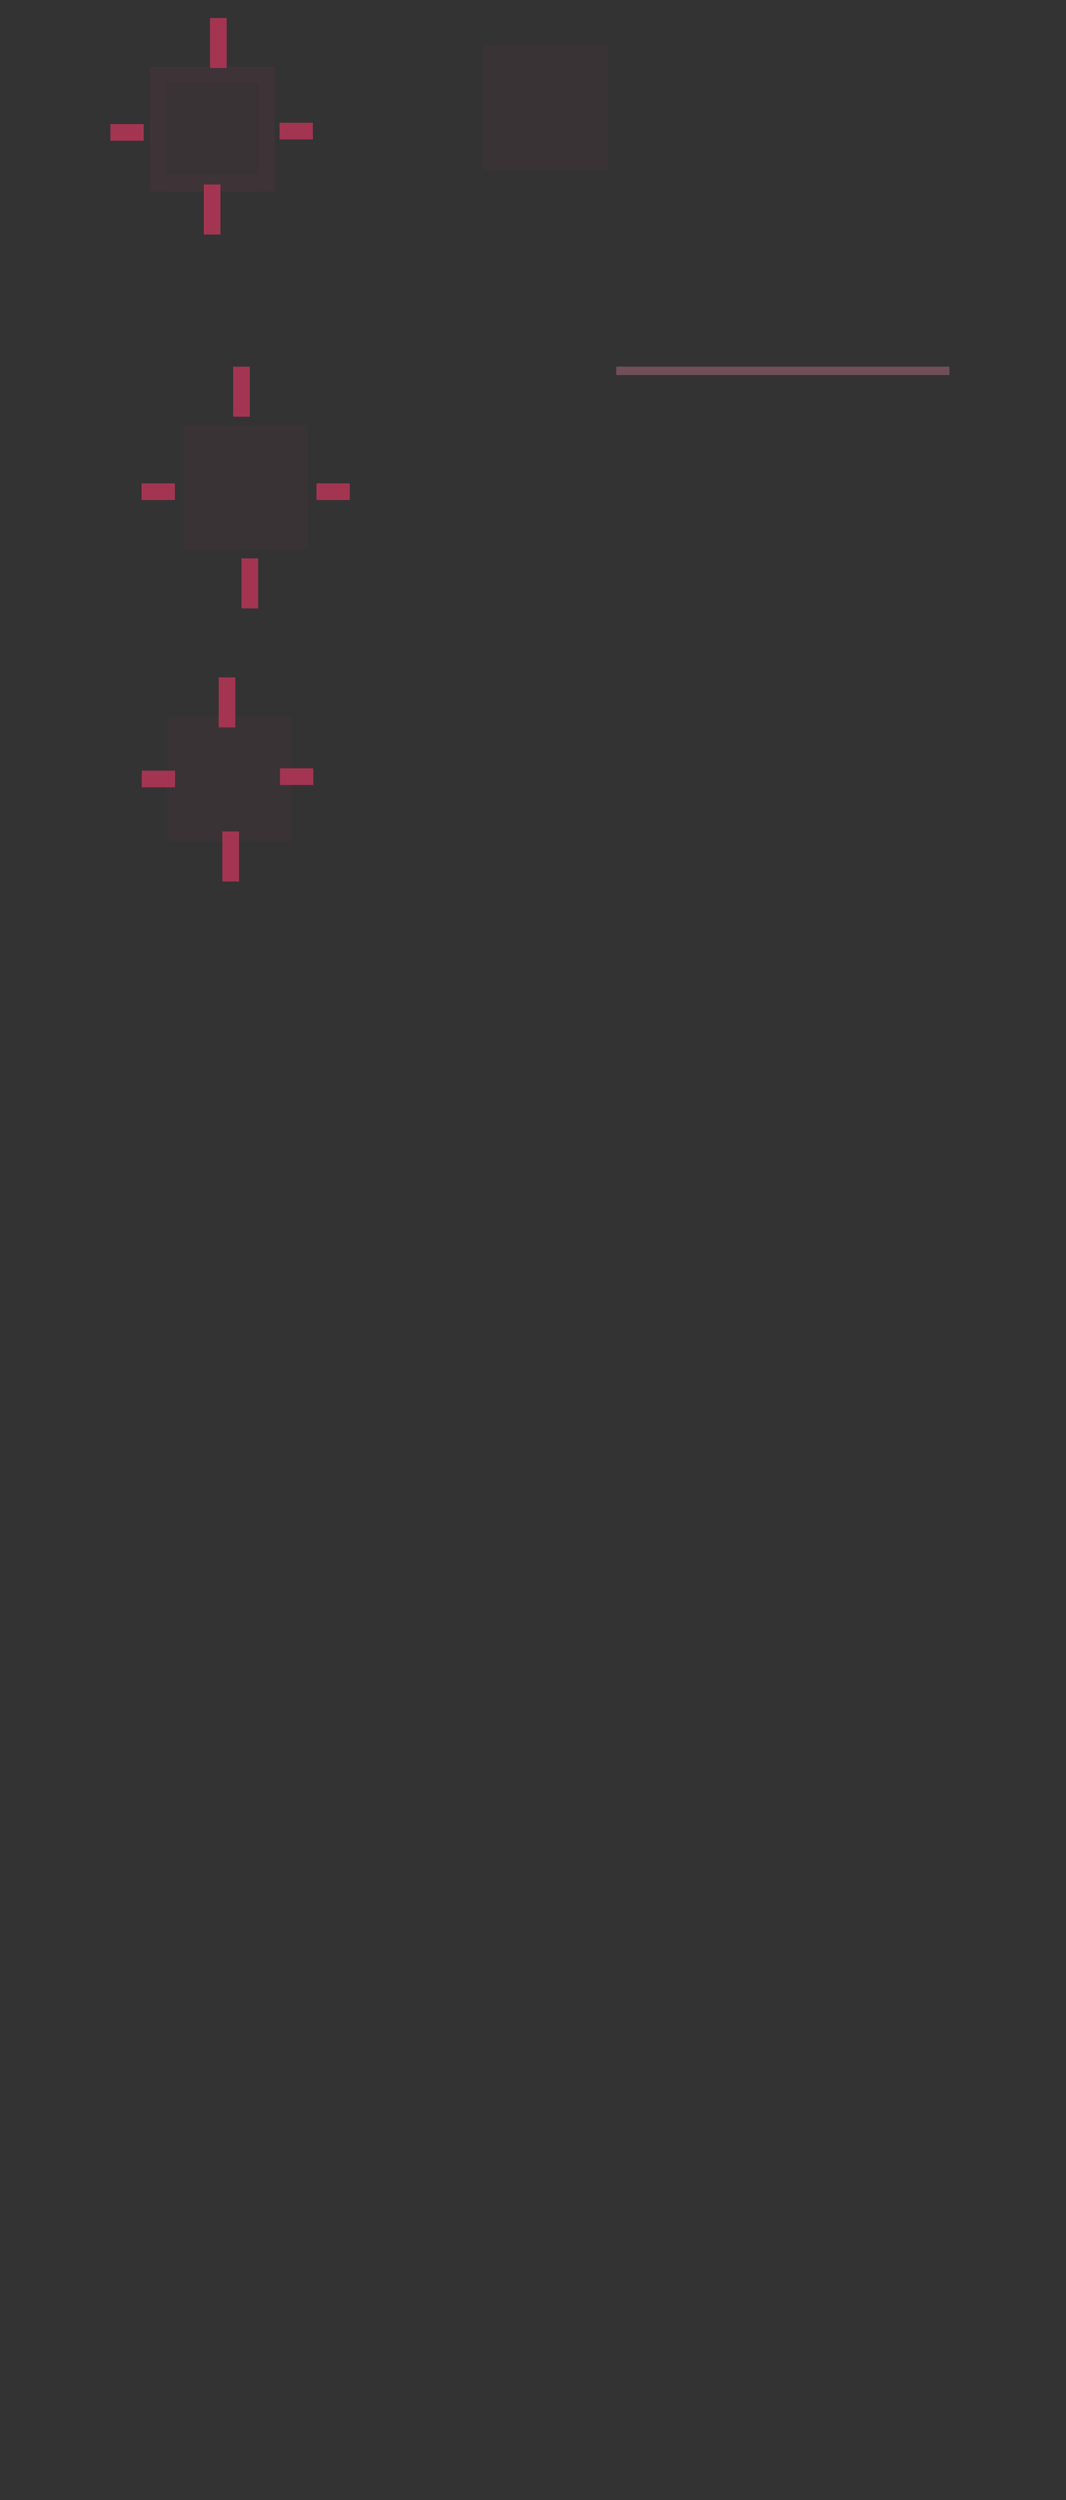 <?xml version="1.0" encoding="UTF-8" standalone="no"?>
<svg
   xmlns:dc="http://purl.org/dc/elements/1.1/"
   xmlns:cc="http://creativecommons.org/ns#"
   xmlns:rdf="http://www.w3.org/1999/02/22-rdf-syntax-ns#"
   xmlns:svg="http://www.w3.org/2000/svg"
   xmlns="http://www.w3.org/2000/svg"
   xmlns:sodipodi="http://sodipodi.sourceforge.net/DTD/sodipodi-0.dtd"
   xmlns:inkscape="http://www.inkscape.org/namespaces/inkscape"
   version="1.0"
   height="300"
   width="128"
   id="svg2"
   sodipodi:docname="listitem.svg"
   inkscape:version="0.92.4 (5da689c313, 2019-01-14)">
  <rect width="100%" height="100%" fill="#333333" stroke="none"/>
  <sodipodi:namedview
     pagecolor="#ffffff"
     bordercolor="#666666"
     borderopacity="1"
     objecttolerance="10"
     gridtolerance="10"
     guidetolerance="10"
     inkscape:pageopacity="0"
     inkscape:pageshadow="2"
     inkscape:window-width="1920"
     inkscape:window-height="1033"
     id="namedview58"
     showgrid="false"
     inkscape:zoom="6.2933332"
     inkscape:cx="30.714948"
     inkscape:cy="234.15096"
     inkscape:window-x="0"
     inkscape:window-y="0"
     inkscape:window-maximized="1"
     inkscape:current-layer="svg2"
     showguides="false" />
  <defs
     id="defs5">
    <style
       type="text/css"
       id="current-color-scheme">      .ColorScheme-Text {
        color:#31363b;
      }
      .ColorScheme-Background{
        color:#eff0f1;
      }
      .ColorScheme-ViewText {
        color:#31363b;
      }
      .ColorScheme-ViewBackground{
        color:#fcfcfc;
      }
      .ColorScheme-ViewHover {
        color:#3daee9;
      }
      .ColorScheme-ViewFocus{
        color:#3daee9;
      }
      .ColorScheme-ButtonText {
        color:#31363b;
      }
      .ColorScheme-ButtonBackground{
        color:#eff0f1;
      }
      .ColorScheme-ButtonHover {
        color:#3daee9;
      }
      .ColorScheme-ButtonFocus{
        color:#3daee9;
      }</style>
  </defs>
  <rect
     style="fill:#a33553;fill-opacity:1;fill-rule:nonzero;stroke:none"
     id="hint-tile-center"
     width="2.033"
     height="2.077"
     x="-10"
     y="-10"
     rx="0"
     ry="2.077" />
  <rect
     y="2.159"
     x="25.219"
     height="6"
     width="2"
     id="pressed-hint-top-margin"
     style="fill:#a33553;fill-opacity:1;fill-rule:nonzero;stroke:none" />
  <rect
     style="fill:#a33553;fill-opacity:1;fill-rule:nonzero;stroke:none"
     id="pressed-hint-bottom-margin"
     width="2"
     height="6"
     x="24.471"
     y="22.14" />
  <rect
     style="fill:#a33553;fill-opacity:1;fill-rule:nonzero;stroke:none"
     id="pressed-hint-left-margin"
     width="4"
     height="2"
     x="13.257"
     y="14.888" />
  <rect
     y="14.729"
     x="33.57"
     height="2"
     width="4"
     id="pressed-hint-right-margin"
     style="fill:#a33553;fill-opacity:1;fill-rule:nonzero;stroke:none" />
  <rect
     y="58"
     x="17"
     height="2"
     width="4"
     id="normal-hint-left-margin"
     style="fill:#a33553;fill-opacity:1;fill-rule:nonzero;stroke:none" />
  <rect
     style="fill:#a33553;fill-opacity:1;fill-rule:nonzero;stroke:none"
     id="normal-hint-top-margin"
     width="2"
     height="6"
     x="28"
     y="44" />
  <rect
     y="67"
     x="29"
     height="6"
     width="2"
     id="normal-hint-bottom-margin"
     style="fill:#a33553;fill-opacity:1;fill-rule:nonzero;stroke:none" />
  <rect
     style="fill:#a33553;fill-opacity:1;fill-rule:nonzero;stroke:none"
     id="normal-hint-right-margin"
     width="4"
     height="2"
     x="38"
     y="58" />
  <g
     transform="translate(11,-4)"
     style="opacity:1"
     id="separator">
    <rect
       style="opacity:0.2;fill:currentColor;fill-opacity:1;stroke:none"
       id="rect4052"
       width="40"
       height="1"
       x="63"
       y="-49"
       transform="scale(1,-1)"
       class="ColorScheme-ViewBackground" />
    <rect
       class="ColorScheme-ViewText"
       transform="scale(1,-1)"
       y="-49"
       x="63"
       height="1"
       width="40"
       id="rect4054"
       style="opacity:0.3;fill:#a33553;fill-opacity:1;stroke:none" />
  </g>
  <path
     class="ColorScheme-ViewBackground"
     style="opacity:0.05;fill:#a33553;fill-opacity:1;fill-rule:nonzero;stroke:none"
     d="m 24,53 0,11 11,0 0,-11 -11,0 z"
     id="normal-center" />
  <path
     class="ColorScheme-ViewBackground"
     style="opacity:0.05;fill:#a33553;fill-opacity:1;fill-rule:nonzero;stroke:none"
     d="m 35,53 0,11 2,0 c 6.68e-4,-0.018 0,-0.034 0,-0.053 l 0,-10.894 c 0,-0.018 6.68e-4,-0.035 0,-0.053 l -2,0 z"
     id="normal-right" />
  <path
     class="ColorScheme-ViewBackground"
     style="opacity:0.05;fill:#a33553;fill-opacity:1;fill-rule:nonzero;stroke:none"
     d="m 24,51 0,2 11,0 0,-2 c -0.004,-6.7e-4 0.004,0 10e-7,0 l -10.988,0 c -0.004,0 -0.008,-6.7e-4 -0.012,0 z"
     id="normal-top" />
  <path
     class="ColorScheme-ViewBackground"
     style="opacity:0.05;fill:#a33553;fill-opacity:1;fill-rule:nonzero;stroke:none"
     d="m 22,53 c -6.7e-4,0.018 0,0.034 0,0.053 l 0,10.894 c 0,0.018 -6.7e-4,0.035 0,0.053 l 2,0 0,-11 -2,0 z"
     id="normal-left" />
  <path
     class="ColorScheme-ViewBackground"
     style="opacity:0.05;fill:#a33553;fill-opacity:1;fill-rule:nonzero;stroke:none"
     d="m 24,64 0,2 11,0 0,-2 z"
     id="normal-bottom" />
  <path
     class="ColorScheme-ViewBackground"
     id="normal-topleft"
     d="m 22,51 0,2 2,0 0,-2 c -7.46e-4,-6.7e-4 7.63e-4,0 0,0 l -1.998,0 c -7.28e-4,0 -0.002,-6.7e-4 -0.002,0 z"
     style="opacity:0.05;fill:#a33553;fill-opacity:1;fill-rule:nonzero;stroke:none" />
  <path
     class="ColorScheme-ViewBackground"
     id="normal-topright"
     d="m 35,51.001 0,2 2,0 0,-2 c -7.46e-4,-6.7e-4 7.63e-4,0 0,0 l -1.998,0 c -7.28e-4,0 -0.002,-6.7e-4 -0.002,0 z"
     style="opacity:0.05;fill:#a33553;fill-opacity:1;fill-rule:nonzero;stroke:none" />
  <path
     class="ColorScheme-ViewBackground"
     style="opacity:0.05;fill:#a33553;fill-opacity:1;fill-rule:nonzero;stroke:none"
     d="m 35,64 0,2 2,0 0,-2 c -7.46e-4,-6.7e-4 7.63e-4,0 0,0 l -1.998,0 c -7.28e-4,0 -0.002,-6.7e-4 -0.002,0 z"
     id="normal-bottomright" />
  <path
     class="ColorScheme-ViewBackground"
     id="normal-bottomleft"
     d="m 22,64 0,2 2,0 0,-2 c -7.46e-4,-6.7e-4 7.63e-4,0 0,0 l -1.998,0 c -7.28e-4,0 -0.002,-6.7e-4 -0.002,0 z"
     style="opacity:0.05;fill:#a33553;fill-opacity:1;fill-rule:nonzero;stroke:none" />
  <path
     class="ColorScheme-ViewFocus"
     style="opacity:0.05;fill:#a33553;fill-opacity:1;fill-rule:nonzero;stroke:none"
     d="m 20,10 0,11 11,0 0,-11 -11,0 z"
     id="pressed-center" />
  <path
     class="ColorScheme-ViewFocus"
     style="opacity:0.1;fill:#a33553;fill-opacity:1;fill-rule:nonzero;stroke:none"
     d="m 31,10 0,11 2,0 c 6.68e-4,-0.018 0,-0.034 0,-0.053 l 0,-10.894 c 0,-0.018 6.68e-4,-0.035 0,-0.053 l -2,0 z"
     id="pressed-right" />
  <path
     class="ColorScheme-ViewFocus"
     style="opacity:0.1;fill:#a33553;fill-opacity:1;fill-rule:nonzero;stroke:none"
     d="m 20,8 0,2 11,0 0,-2 c -0.004,-6.7e-4 0.004,0 3.01e-4,0 l -10.988,0 c -0.004,0 -0.008,-6.7e-4 -0.012,0 z"
     id="pressed-top" />
  <path
     class="ColorScheme-ViewFocus"
     style="opacity:0.1;fill:#a33553;fill-opacity:1;fill-rule:nonzero;stroke:none"
     d="m 18,10 c -6.7e-4,0.018 0,0.034 0,0.053 l 0,10.894 c 0,0.018 -6.7e-4,0.035 0,0.053 l 2,0 L 20,10 18,10 z"
     id="pressed-left" />
  <path
     class="ColorScheme-ViewFocus"
     style="opacity:0.1;fill:#a33553;fill-opacity:1;fill-rule:nonzero"
     d="m 20,21 0,2 11,0 0,-2 -11,0 z"
     id="pressed-bottom" />
  <path
     class="ColorScheme-ViewFocus"
     id="pressed-topleft"
     d="m 18,8 0,2 2,0 0,-2 c -7.45e-4,-6.7e-4 8.18e-4,0 5.5e-5,0 l -1.998,0 c -7.27e-4,0 -0.002,-6.7e-4 -0.002,0 z"
     style="opacity:0.1;fill:#a33553;fill-opacity:1;fill-rule:nonzero;stroke:none" />
  <path
     class="ColorScheme-ViewFocus"
     style="opacity:0.1;fill:#a33553;fill-opacity:1;fill-rule:nonzero;stroke:none"
     d="m 31,8 0,2 2,0 0,-2 c -7.45e-4,-6.7e-4 8.18e-4,0 5.5e-5,0 l -1.998,0 c -7.27e-4,0 -0.002,-6.7e-4 -0.002,0 z"
     id="pressed-topright" />
  <path
     class="ColorScheme-ViewFocus"
     id="pressed-bottomright"
     d="m 31,21 0,2 2,0 0,-2 c -7.45e-4,-6.7e-4 8.18e-4,0 5.5e-5,0 l -1.998,0 c -7.27e-4,0 -0.002,-6.7e-4 -0.002,0 z"
     style="opacity:0.1;fill:#a33553;fill-opacity:1;fill-rule:nonzero;stroke:none" />
  <path
     class="ColorScheme-ViewFocus"
     style="opacity:0.1;fill:#a33553;fill-opacity:1;fill-rule:nonzero;stroke:none"
     d="m 18,21 0,2 2,0 0,-2 c -7.45e-4,-6.7e-4 8.18e-4,0 5.5e-5,0 l -1.998,0 c -7.27e-4,0 -0.002,-6.7e-4 -0.002,0 z"
     id="pressed-bottomleft" />
  <path
     class="ColorScheme-ViewBackground"
     style="opacity:0.05;fill:#a33553;fill-opacity:1;fill-rule:nonzero;stroke:none"
     d="m 22,88 0,11 11,0 0,-11 -11,0 z"
     id="section-center" />
  <path
     class="ColorScheme-ViewBackground"
     style="opacity:0.05;fill:#a33553;fill-opacity:1;fill-rule:nonzero;stroke:none"
     d="m 33,88 0,11 2,0 c 6.68e-4,-0.018 0,-0.034 0,-0.053 l 0,-10.894 c 0,-0.018 6.68e-4,-0.035 0,-0.053 l -2,0 z"
     id="section-right" />
  <path
     class="ColorScheme-ViewBackground"
     style="opacity:0.05;fill:#a33553;fill-opacity:1;fill-rule:nonzero;stroke:none"
     d="m 22,86 0,2 11,0 0,-2 c -0.004,-6.7e-4 0.004,0 10e-7,0 l -10.988,0 c -0.004,0 -0.008,-6.7e-4 -0.012,0 z"
     id="section-top" />
  <path
     class="ColorScheme-ViewBackground"
     style="opacity:0.05;fill:#a33553;fill-opacity:1;fill-rule:nonzero;stroke:none"
     d="m 20,88 c -6.7e-4,0.018 0,0.034 0,0.053 l 0,10.894 c 0,0.018 -6.7e-4,0.035 0,0.053 l 2,0 0,-11 -2,0 z"
     id="section-left" />
  <path
     class="ColorScheme-ViewBackground"
     style="opacity:0.05;fill:#a33553;fill-opacity:1;fill-rule:nonzero;stroke:none"
     d="m 22,99 0,2 11,0 0,-2 z"
     id="section-bottom" />
  <g
     id="g872"
     style="fill:#00b8b8;fill-opacity:1">
    <path
       style="opacity:0.05;fill:#a33553;fill-opacity:1;fill-rule:nonzero;stroke:none"
       d="m 20,86 0,2 2,0 0,-2 c -7.46e-4,-6.7e-4 7.63e-4,0 0,0 l -1.998,0 c -7.28e-4,0 -0.002,-6.7e-4 -0.002,0 z"
       id="section-topleft"
       class="ColorScheme-ViewBackground" />
  </g>
  <path
     class="ColorScheme-ViewBackground"
     id="section-topright"
     d="m 33,86 0,2 2,0 0,-2 c -7.46e-4,-6.7e-4 7.63e-4,0 0,0 l -1.998,0 c -7.28e-4,0 -0.002,-6.7e-4 -0.002,0 z"
     style="opacity:0.05;fill:#a33553;fill-opacity:1;fill-rule:nonzero;stroke:none" />
  <path
     class="ColorScheme-ViewBackground"
     style="opacity:0.05;fill:#a33553;fill-opacity:1;fill-rule:nonzero;stroke:none"
     d="m 33,99 0,2 2,0 0,-2 c -7.46e-4,-6.7e-4 7.63e-4,0 0,0 l -1.998,0 c -7.28e-4,0 -0.002,-6.7e-4 -0.002,0 z"
     id="section-bottomright" />
  <path
     class="ColorScheme-ViewBackground"
     id="section-bottomleft"
     d="m 20,99 0,2 2,0 0,-2 c -7.46e-4,-6.7e-4 7.63e-4,0 0,0 l -1.998,0 c -7.28e-4,0 -0.002,-6.7e-4 -0.002,0 z"
     style="opacity:0.05;fill:#a33553;fill-opacity:1;fill-rule:nonzero;stroke:none" />
  <rect
     y="81.281"
     x="26.258"
     height="6"
     width="2"
     id="section-hint-top-margin"
     style="fill:#a33553;fill-opacity:1;fill-rule:nonzero;stroke:none" />
  <rect
     style="fill:#a33553;fill-opacity:1;fill-rule:nonzero;stroke:none"
     id="section-hint-left-margin"
     width="4"
     height="2"
     x="17.022"
     y="92.472" />
  <rect
     style="fill:#a33553;fill-opacity:1;fill-rule:nonzero;stroke:none"
     id="section-hint-bottom-margin"
     width="2"
     height="6"
     x="26.697"
     y="99.775" />
  <path
     class="ColorScheme-ViewFocus"
     style="opacity:0.05;fill:#a33553;fill-opacity:1;fill-rule:nonzero;stroke:none"
     d="m 60,7.384 0,11 11,0 0,-11 -11,0 z"
     id="hover-center" />
  <path
     class="ColorScheme-ViewFocus"
     style="opacity:0.05;fill:#a33553;fill-opacity:1;fill-rule:nonzero;stroke:none"
     d="m 71,7.384 0,11 2,0 c 6.68e-4,-0.018 0,-0.034 0,-0.053 l 0,-10.894 c 0,-0.018 6.68e-4,-0.035 0,-0.053 l -2,0 z"
     id="hover-right" />
  <path
     class="ColorScheme-ViewFocus"
     style="opacity:0.05;fill:#a33553;fill-opacity:1;fill-rule:nonzero;stroke:none"
     d="m 60,5.384 0,2 11,0 0,-2 c -0.004,-6.7e-4 0.004,0 3.01e-4,0 l -10.988,0 c -0.004,0 -0.008,-6.7e-4 -0.012,0 z"
     id="hover-top" />
  <path
     class="ColorScheme-ViewFocus"
     style="opacity:0.05;fill:#a33553;fill-opacity:1;fill-rule:nonzero;stroke:none"
     d="m 58,7.384 c -6.7e-4,0.018 0,0.034 0,0.053 l 0,10.894 c 0,0.018 -6.7e-4,0.035 0,0.053 l 2,0 0,-11 -2,0 z"
     id="hover-left" />
  <path
     class="ColorScheme-ViewFocus"
     style="opacity:0.05;fill:#a33553;fill-opacity:1;fill-rule:nonzero"
     d="m 60,18.384 0,2 11,0 0,-2 -11,0 z"
     id="hover-bottom" />
  <path
     class="ColorScheme-ViewFocus"
     id="hover-topleft"
     d="m 58,5.384 0,2 2,0 0,-2 c -7.45e-4,-6.7e-4 8.18e-4,0 5.5e-5,0 l -1.998,0 c -7.27e-4,0 -0.002,-6.7e-4 -0.002,0 z"
     style="opacity:0.05;fill:#a33553;fill-opacity:1;fill-rule:nonzero;stroke:none" />
  <path
     class="ColorScheme-ViewFocus"
     style="opacity:0.05;fill:#a33553;fill-opacity:1;fill-rule:nonzero;stroke:none"
     d="m 71,5.384 0,2 2,0 0,-2 c -7.45e-4,-6.7e-4 8.18e-4,0 5.5e-5,0 l -1.998,0 c -7.27e-4,0 -0.002,-6.7e-4 -0.002,0 z"
     id="hover-topright" />
  <path
     class="ColorScheme-ViewFocus"
     id="hover-bottomright"
     d="m 71,18.384 0,2 2,0 0,-2 c -7.45e-4,-6.7e-4 8.18e-4,0 5.5e-5,0 l -1.998,0 c -7.27e-4,0 -0.002,-6.7e-4 -0.002,0 z"
     style="opacity:0.05;fill:#a33553;fill-opacity:1;fill-rule:nonzero;stroke:none" />
  <path
     class="ColorScheme-ViewFocus"
     style="opacity:0.05;fill:#a33553;fill-opacity:1;fill-rule:nonzero;stroke:none"
     d="m 58,18.384 0,2 2,0 0,-2 c -7.45e-4,-6.7e-4 8.18e-4,0 5.5e-5,0 l -1.998,0 c -7.27e-4,0 -0.002,-6.7e-4 -0.002,0 z"
     id="hover-bottomleft" />
  <rect
     y="92.191"
     x="33.617"
     height="2"
     width="4"
     id="section-hint-right-margin"
     style="fill:#a33553;fill-opacity:1;fill-rule:nonzero;stroke:none" />
</svg>
